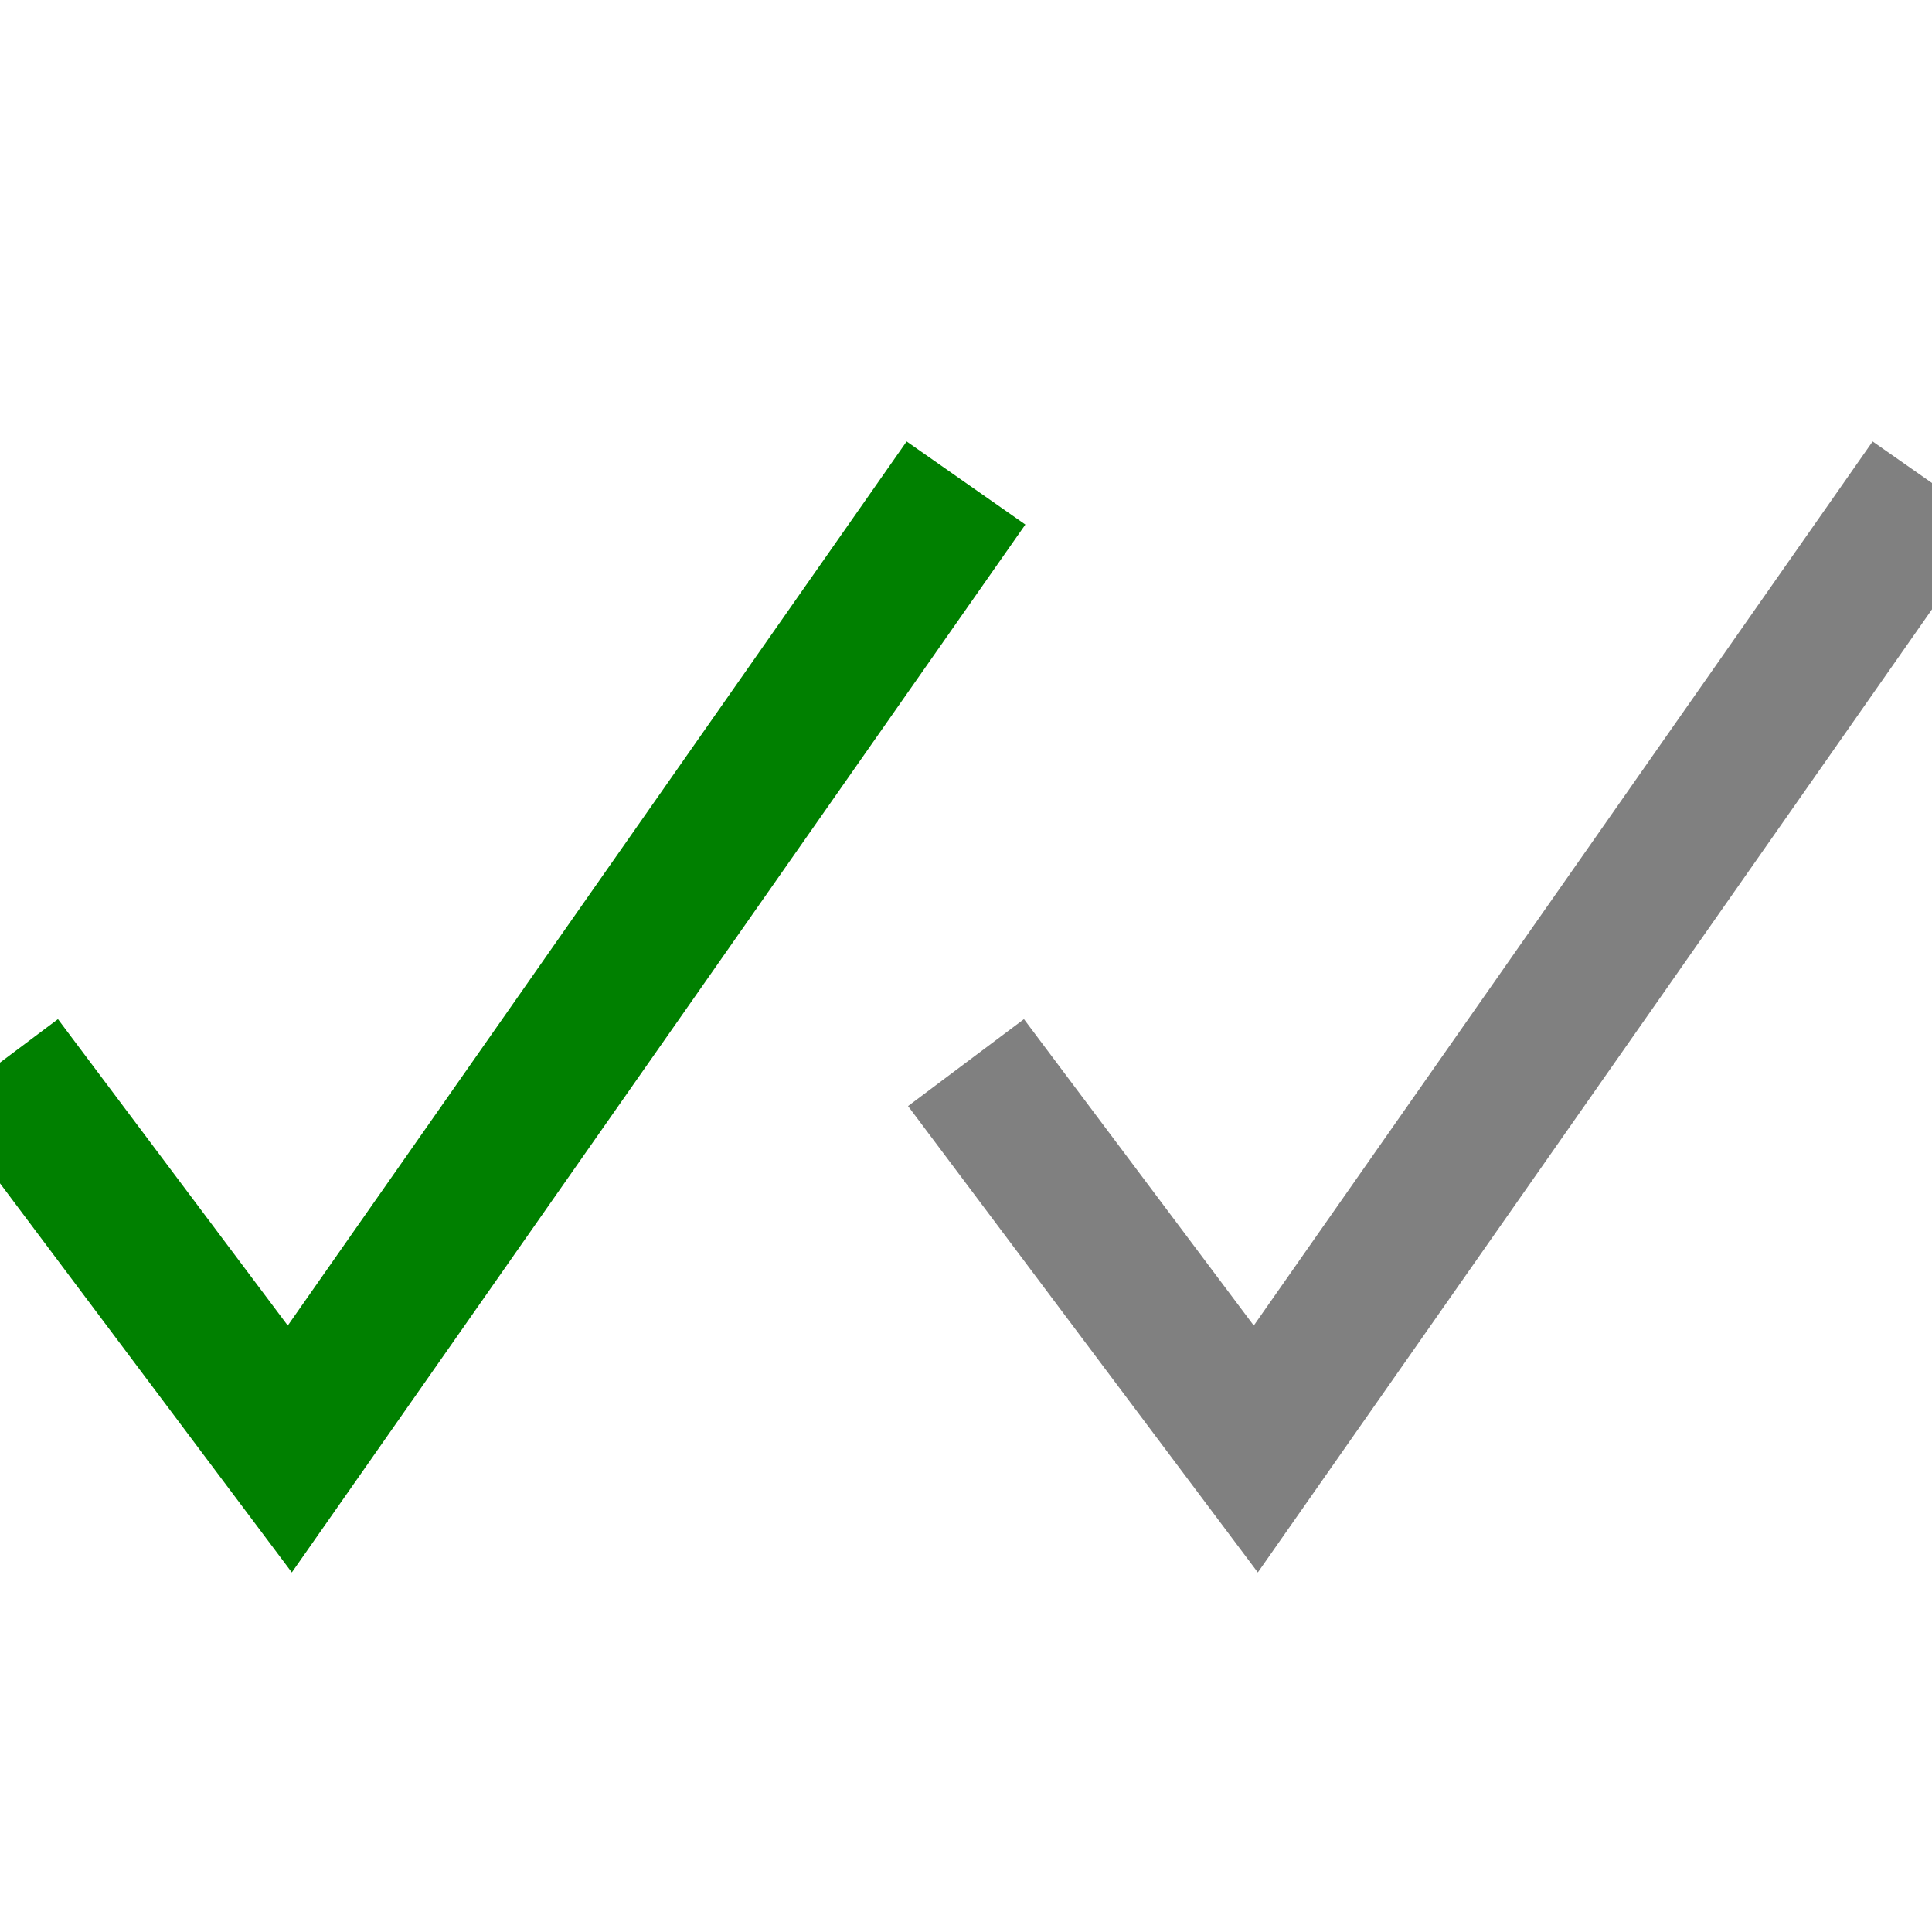 <?xml version="1.0" encoding="utf-8"?>
<svg viewBox="0 0 200 100" width="100" height="100">
<path d="
         M 0,60
         l 30,40
         l 70,-100
       
         "
      stroke="green" stroke-width="15"  fill-opacity="0"
      />
<path d="
       
         M 100,60
         l 30,40
         l 70,-100
         "
      stroke="grey" stroke-width="15"  fill-opacity="0"
      />
</svg>
